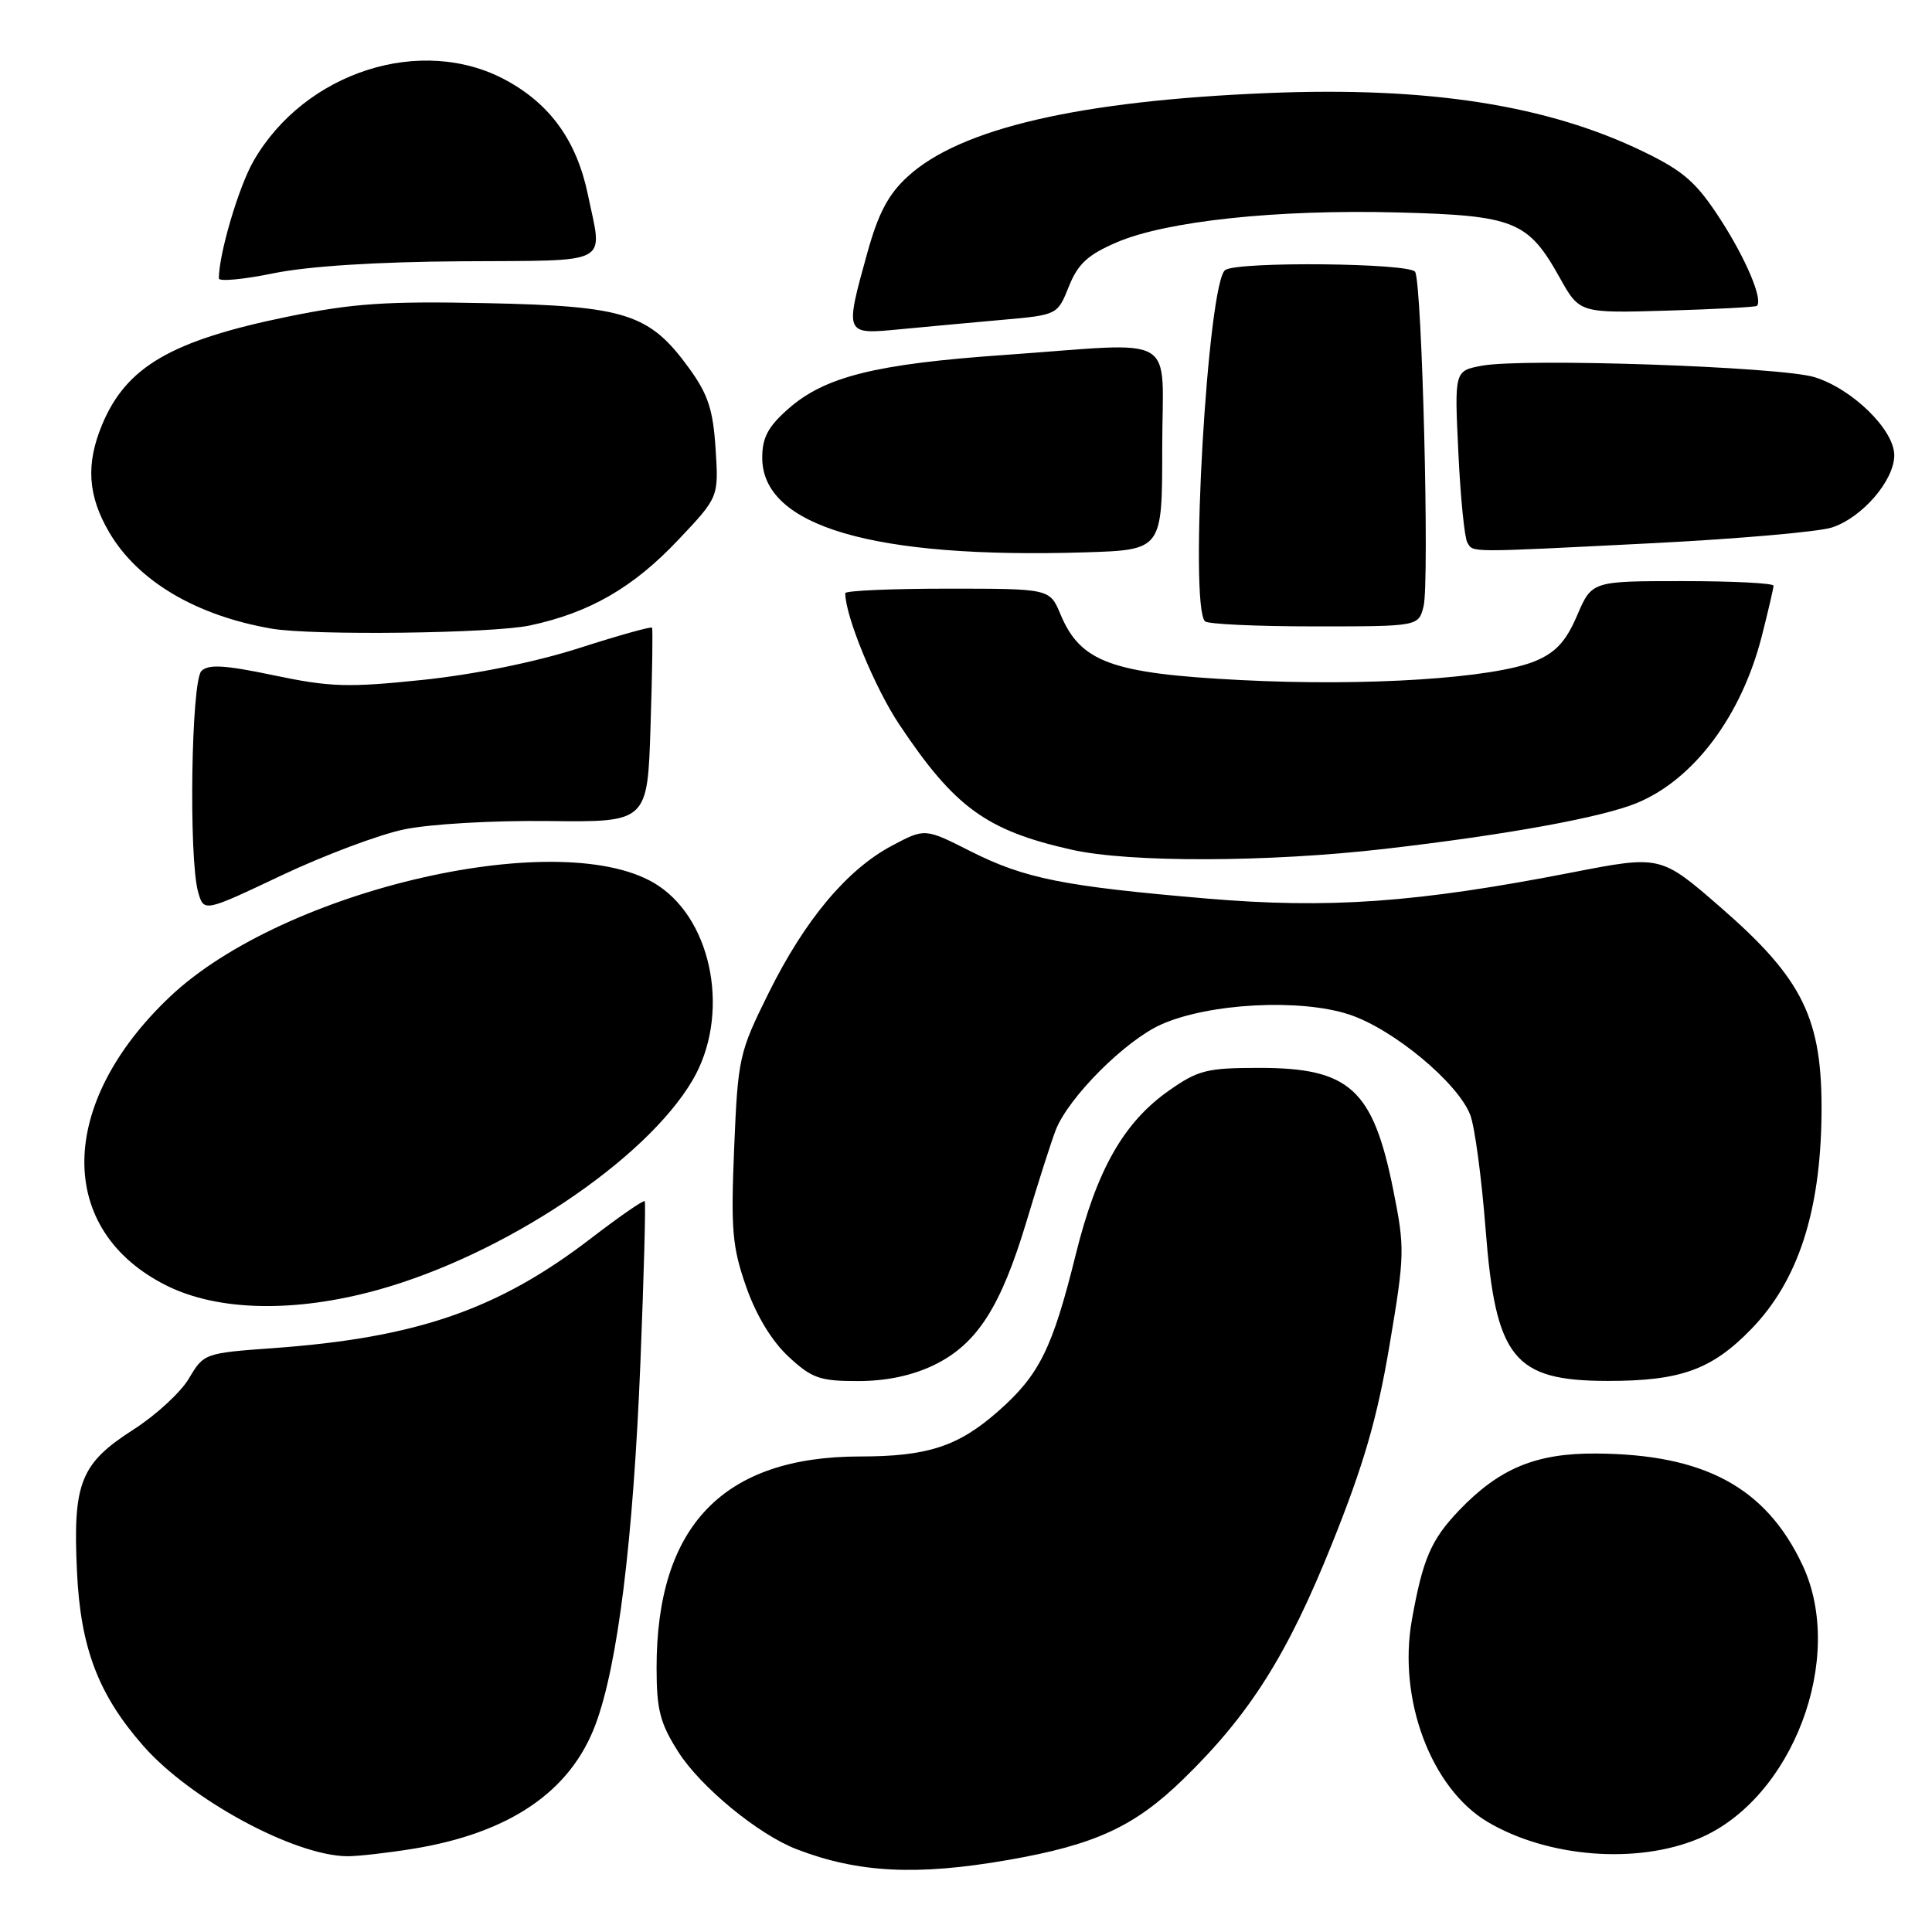 <?xml version="1.0" encoding="UTF-8" standalone="no"?>
<!DOCTYPE svg PUBLIC "-//W3C//DTD SVG 1.1//EN" "http://www.w3.org/Graphics/SVG/1.1/DTD/svg11.dtd" >
<svg xmlns="http://www.w3.org/2000/svg" xmlns:xlink="http://www.w3.org/1999/xlink" version="1.1" viewBox="0 0 256 256">
 <g >
 <path fill="currentColor"
d=" M 133.56 246.46 C 145.12 244.45 150.35 242.03 156.84 235.70 C 165.62 227.14 170.60 219.26 176.50 204.55 C 180.72 194.04 182.48 187.95 184.11 178.31 C 186.14 166.29 186.16 165.39 184.62 157.70 C 181.94 144.32 178.85 141.50 166.88 141.50 C 159.91 141.50 158.76 141.79 154.86 144.53 C 148.89 148.73 145.31 155.03 142.53 166.28 C 139.45 178.70 137.72 182.20 132.25 187.01 C 126.97 191.66 122.91 192.99 113.93 192.99 C 95.83 193.01 87.00 202.19 87.00 220.99 C 87.00 226.55 87.46 228.33 89.86 232.11 C 92.82 236.78 100.48 243.08 105.58 245.04 C 113.71 248.17 121.50 248.56 133.56 246.46 Z  M 54.70 244.98 C 67.50 242.90 75.58 237.41 78.90 228.53 C 81.86 220.63 83.90 204.16 84.86 180.50 C 85.32 168.95 85.58 159.35 85.43 159.16 C 85.28 158.98 82.08 161.19 78.33 164.07 C 66.04 173.52 55.21 177.26 36.26 178.63 C 27.12 179.29 27.00 179.33 25.05 182.63 C 23.97 184.47 20.66 187.52 17.69 189.42 C 10.66 193.92 9.64 196.47 10.20 208.25 C 10.67 218.36 13.03 224.55 18.99 231.34 C 25.24 238.45 38.98 245.89 46.00 245.96 C 47.38 245.97 51.29 245.53 54.70 244.98 Z  M 225.14 243.60 C 237.52 238.38 244.61 219.66 238.85 207.40 C 234.01 197.10 225.87 192.69 211.50 192.60 C 203.53 192.54 198.65 194.57 193.31 200.16 C 189.62 204.03 188.52 206.58 187.08 214.65 C 185.20 225.18 189.64 236.99 197.14 241.43 C 205.13 246.14 216.94 247.06 225.14 243.60 Z  M 123.75 180.88 C 129.46 178.11 132.61 173.21 136.05 161.74 C 137.57 156.66 139.30 151.27 139.88 149.76 C 141.57 145.41 149.10 137.87 153.88 135.74 C 160.22 132.92 172.33 132.29 178.81 134.44 C 184.61 136.36 193.16 143.46 194.81 147.72 C 195.41 149.25 196.32 156.07 196.85 162.89 C 198.18 180.00 200.56 182.96 213.00 182.98 C 222.68 182.99 226.82 181.50 232.06 176.10 C 238.23 169.74 241.22 160.61 241.36 147.71 C 241.50 135.00 238.95 129.76 227.98 120.22 C 220.04 113.32 220.04 113.32 208.27 115.61 C 187.74 119.61 176.09 120.44 159.88 119.06 C 140.90 117.44 135.77 116.42 128.57 112.78 C 122.55 109.74 122.55 109.74 118.20 112.05 C 112.23 115.22 106.66 121.87 101.85 131.57 C 97.93 139.49 97.78 140.13 97.28 152.12 C 96.83 162.97 97.03 165.24 98.87 170.50 C 100.20 174.30 102.26 177.69 104.47 179.75 C 107.57 182.63 108.62 183.00 113.67 183.00 C 117.43 183.00 120.86 182.28 123.75 180.88 Z  M 50.02 170.93 C 66.70 166.32 85.54 153.77 91.78 143.11 C 96.74 134.65 94.54 122.22 87.24 117.36 C 75.04 109.23 37.69 117.72 22.53 132.06 C 7.57 146.21 7.37 163.02 22.08 170.35 C 28.90 173.75 39.07 173.96 50.02 170.93 Z  M 53.50 109.91 C 56.89 109.19 65.22 108.71 72.65 108.79 C 85.80 108.95 85.80 108.95 86.20 96.22 C 86.43 89.23 86.51 83.35 86.40 83.17 C 86.28 82.99 81.92 84.21 76.72 85.88 C 70.96 87.73 62.87 89.37 56.01 90.09 C 46.11 91.12 43.76 91.05 36.32 89.49 C 29.80 88.12 27.61 87.99 26.69 88.91 C 25.34 90.26 24.99 113.69 26.25 118.19 C 27.01 120.87 27.01 120.87 37.25 116.02 C 42.89 113.35 50.20 110.60 53.50 109.91 Z  M 183.50 112.48 C 199.76 110.60 212.34 108.30 216.95 106.38 C 224.47 103.24 230.73 94.87 233.43 84.36 C 234.29 80.98 235.00 77.94 235.00 77.61 C 235.00 77.27 229.58 77.00 222.96 77.00 C 210.93 77.00 210.93 77.00 208.98 81.54 C 207.51 84.98 206.16 86.45 203.44 87.59 C 197.95 89.88 181.09 90.97 164.36 90.11 C 147.28 89.24 143.17 87.74 140.52 81.40 C 139.10 78.00 139.10 78.00 125.55 78.00 C 118.10 78.00 112.00 78.27 112.00 78.60 C 112.00 81.63 115.91 91.14 119.16 96.00 C 126.50 107.00 130.70 110.05 142.00 112.59 C 149.65 114.32 168.06 114.26 183.50 112.48 Z  M 70.20 82.88 C 78.11 81.20 83.89 77.87 89.86 71.55 C 95.23 65.88 95.23 65.88 94.82 59.48 C 94.49 54.29 93.82 52.26 91.33 48.82 C 86.07 41.56 82.94 40.55 64.50 40.17 C 51.18 39.89 46.77 40.19 38.13 41.96 C 22.70 45.12 16.74 48.59 13.54 56.25 C 11.35 61.49 11.63 65.69 14.48 70.55 C 18.25 76.99 26.00 81.58 36.00 83.30 C 41.42 84.23 65.20 83.94 70.20 82.88 Z  M 188.63 80.34 C 189.43 77.17 188.43 37.50 187.51 36.02 C 186.79 34.85 164.14 34.62 162.36 35.77 C 160.03 37.28 157.54 80.21 159.67 82.33 C 160.03 82.70 166.55 83.00 174.15 83.00 C 187.96 83.00 187.96 83.00 188.63 80.34 Z  M 154.00 59.44 C 154.00 43.82 156.64 45.38 133.00 47.04 C 116.04 48.23 109.33 49.90 104.50 54.13 C 101.77 56.53 101.00 57.97 101.00 60.65 C 101.00 69.74 115.68 74.05 143.75 73.19 C 154.00 72.87 154.00 72.87 154.00 59.44 Z  M 219.10 71.97 C 230.32 71.40 240.95 70.47 242.72 69.90 C 246.73 68.61 251.00 63.67 251.00 60.32 C 251.00 56.96 245.47 51.54 240.45 49.98 C 235.98 48.59 201.91 47.42 196.35 48.46 C 192.72 49.14 192.72 49.14 193.24 59.96 C 193.52 65.92 194.06 71.28 194.43 71.89 C 195.26 73.24 194.10 73.23 219.10 71.97 Z  M 132.81 42.38 C 140.12 41.73 140.12 41.73 141.63 37.96 C 142.83 34.96 144.14 33.76 147.95 32.12 C 154.53 29.29 169.16 27.73 185.21 28.15 C 200.68 28.55 202.48 29.28 206.67 36.79 C 209.30 41.50 209.30 41.50 220.90 41.16 C 227.28 40.97 232.63 40.69 232.80 40.53 C 233.63 39.71 231.36 34.32 227.98 29.09 C 224.81 24.19 223.13 22.70 217.84 20.13 C 205.10 13.93 189.28 11.45 168.00 12.33 C 143.02 13.35 127.23 17.01 120.28 23.39 C 117.71 25.74 116.39 28.23 114.93 33.48 C 111.91 44.39 111.89 44.34 119.25 43.63 C 122.69 43.30 128.79 42.74 132.81 42.38 Z  M 61.25 34.62 C 81.30 34.49 79.86 35.25 77.90 25.80 C 76.44 18.73 72.95 13.83 67.07 10.64 C 55.90 4.55 40.38 9.51 33.59 21.34 C 31.62 24.77 29.00 33.65 29.00 36.89 C 29.00 37.33 32.26 37.03 36.25 36.21 C 40.86 35.27 49.95 34.69 61.25 34.62 Z "/>
</g>
</svg>